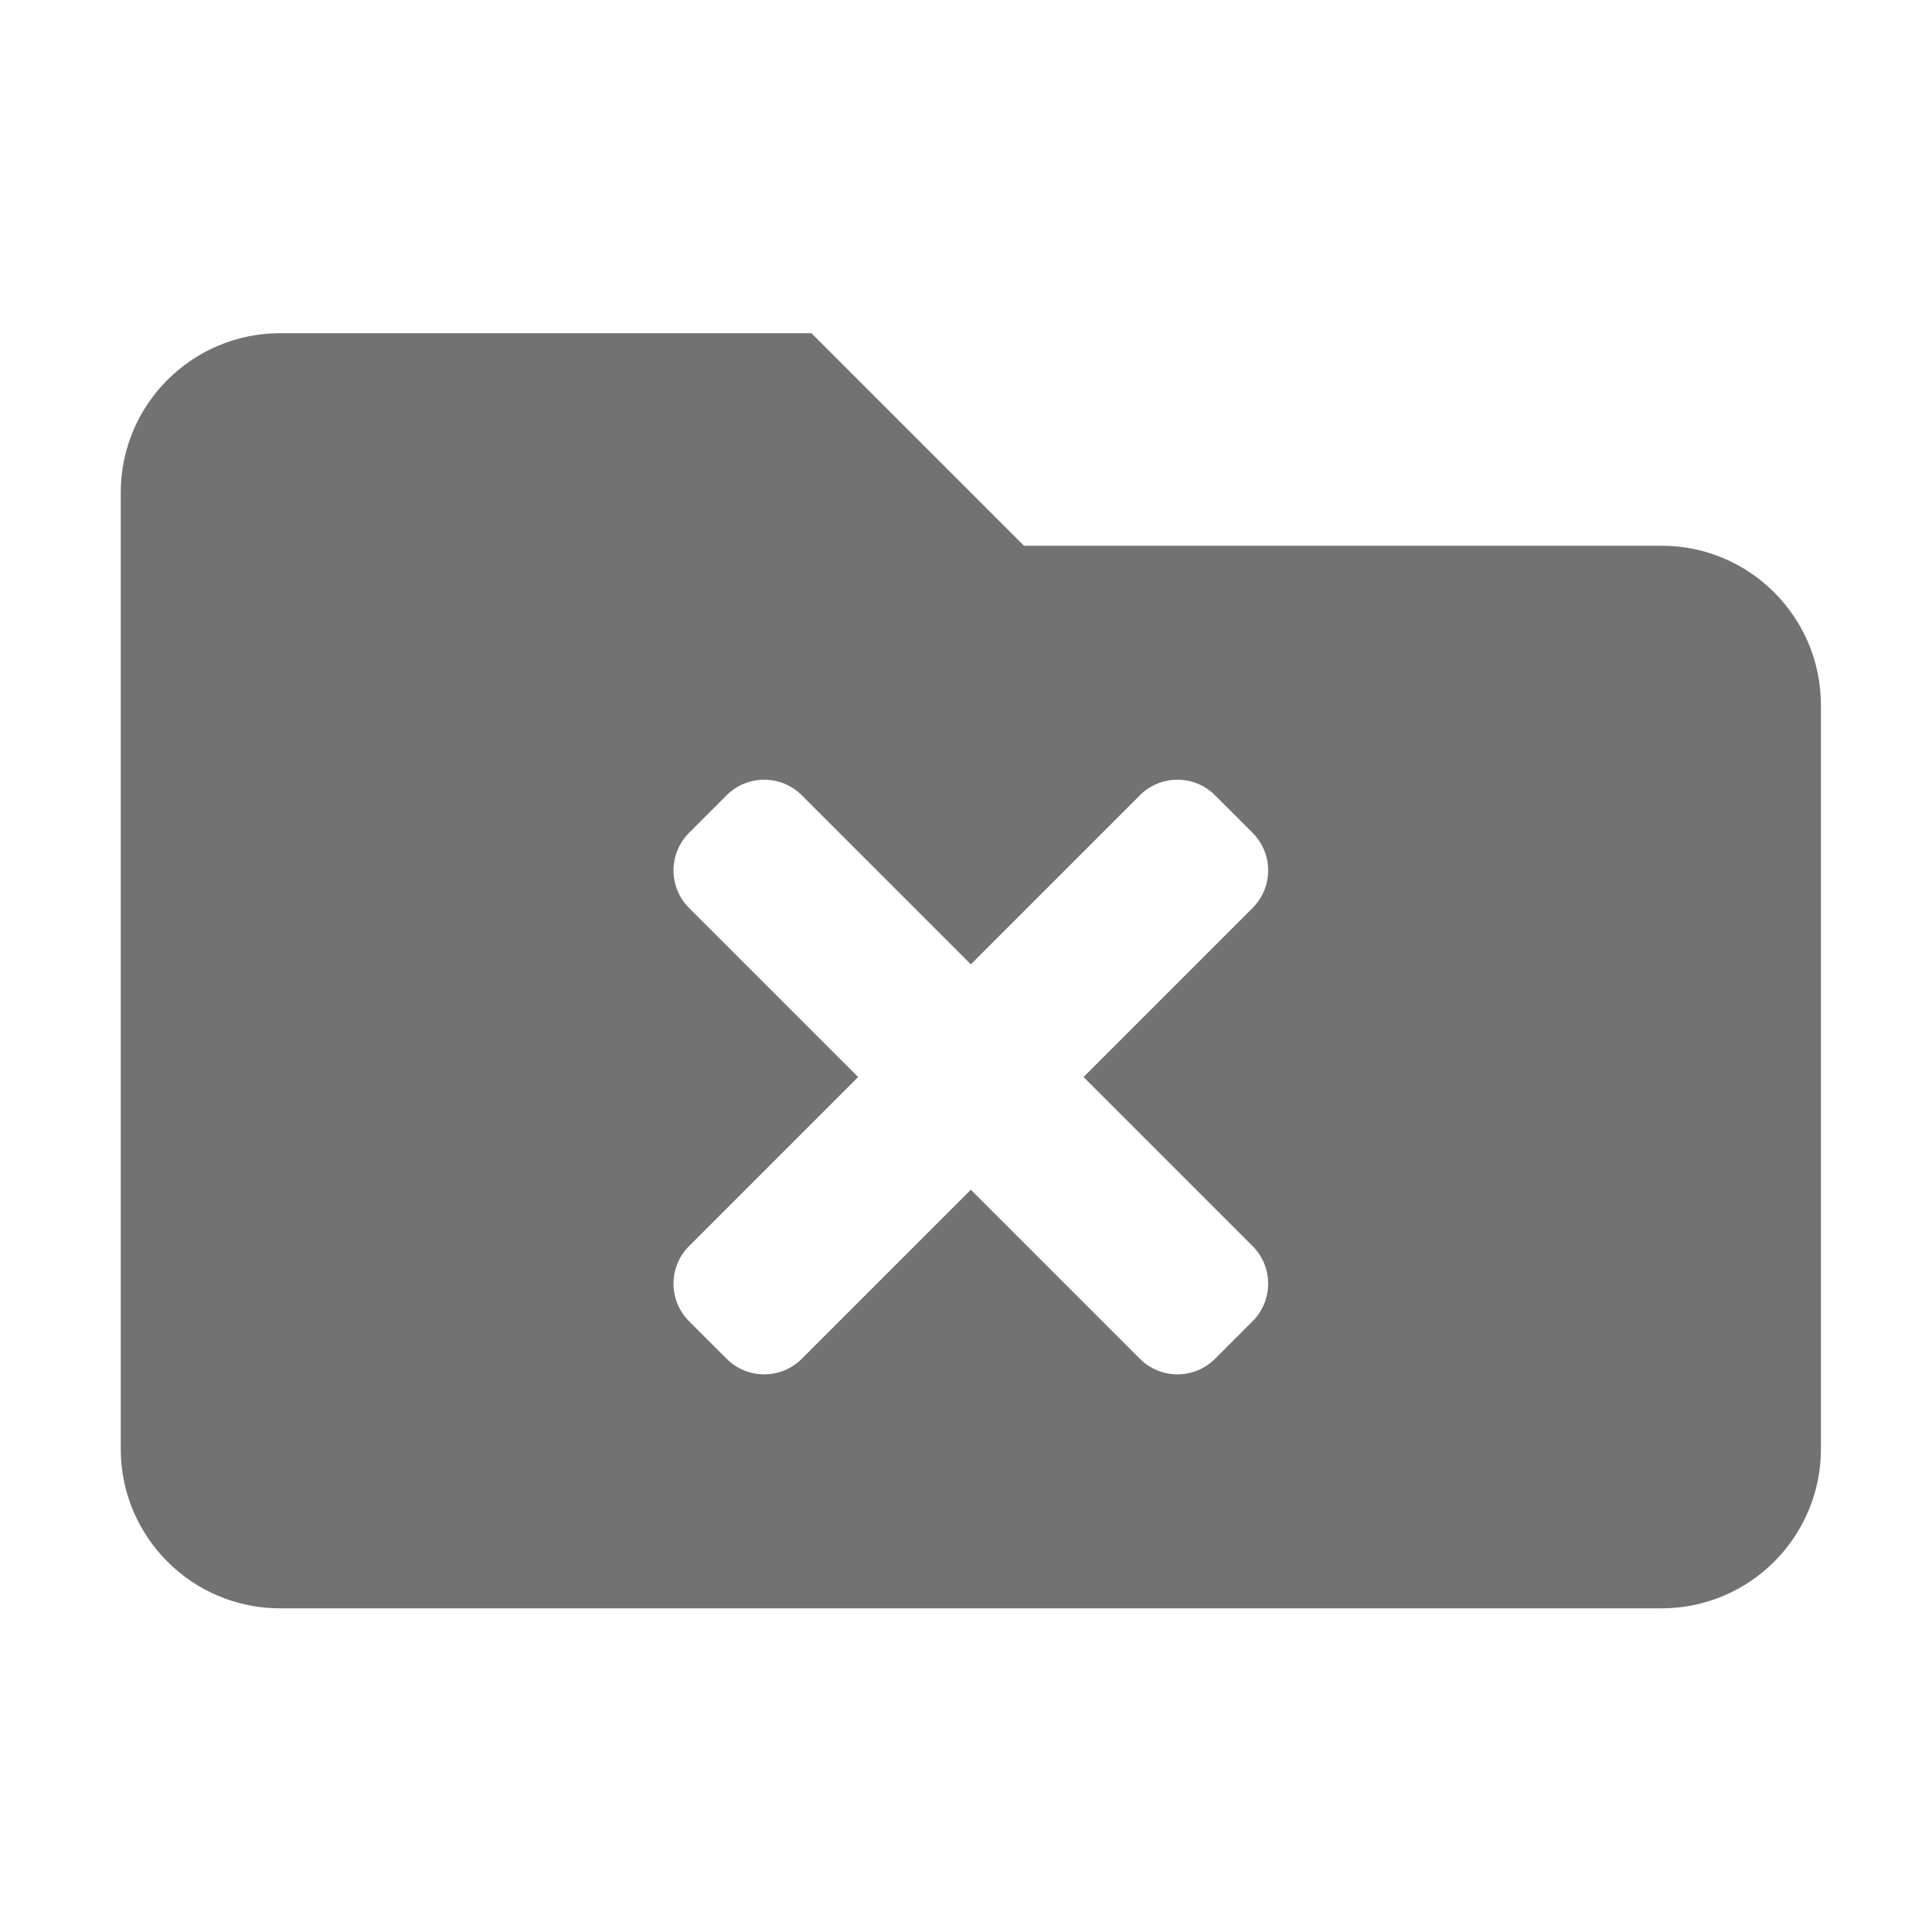 ﻿<?xml version='1.0' encoding='UTF-8'?>
<svg viewBox="-2 -1.999 32 32" xmlns="http://www.w3.org/2000/svg">
  <g transform="matrix(0.055, 0, 0, 0.055, 0, 0)">
    <path d="M464, 128L272, 128L208, 64L48, 64C21.49, 64 0, 85.49 0, 112L0, 400C0, 426.51 21.49, 448 48, 448L464, 448C490.51, 448 512, 426.51 512, 400L512, 176C512, 149.49 490.51, 128 464, 128zM340.85, 338.91C347.1, 345.16 347.1, 355.29 340.85, 361.54L329.54, 372.85C323.29, 379.1 313.16, 379.1 306.91, 372.85L256, 321.94L205.09, 372.85C198.84, 379.1 188.71, 379.1 182.46, 372.85L171.15, 361.54C164.9, 355.29 164.9, 345.16 171.15, 338.91L222.06, 288L171.15, 237.09C164.9, 230.84 164.9, 220.71 171.15, 214.46L182.46, 203.15C188.71, 196.9 198.84, 196.9 205.09, 203.15L256, 254.06L306.91, 203.15C313.16, 196.9 323.29, 196.9 329.54, 203.15L340.85, 214.46C347.1, 220.71 347.1, 230.84 340.85, 237.09L289.94, 288L340.85, 338.91z" fill="#727272" fill-opacity="1" class="Black" />
  </g>
</svg>